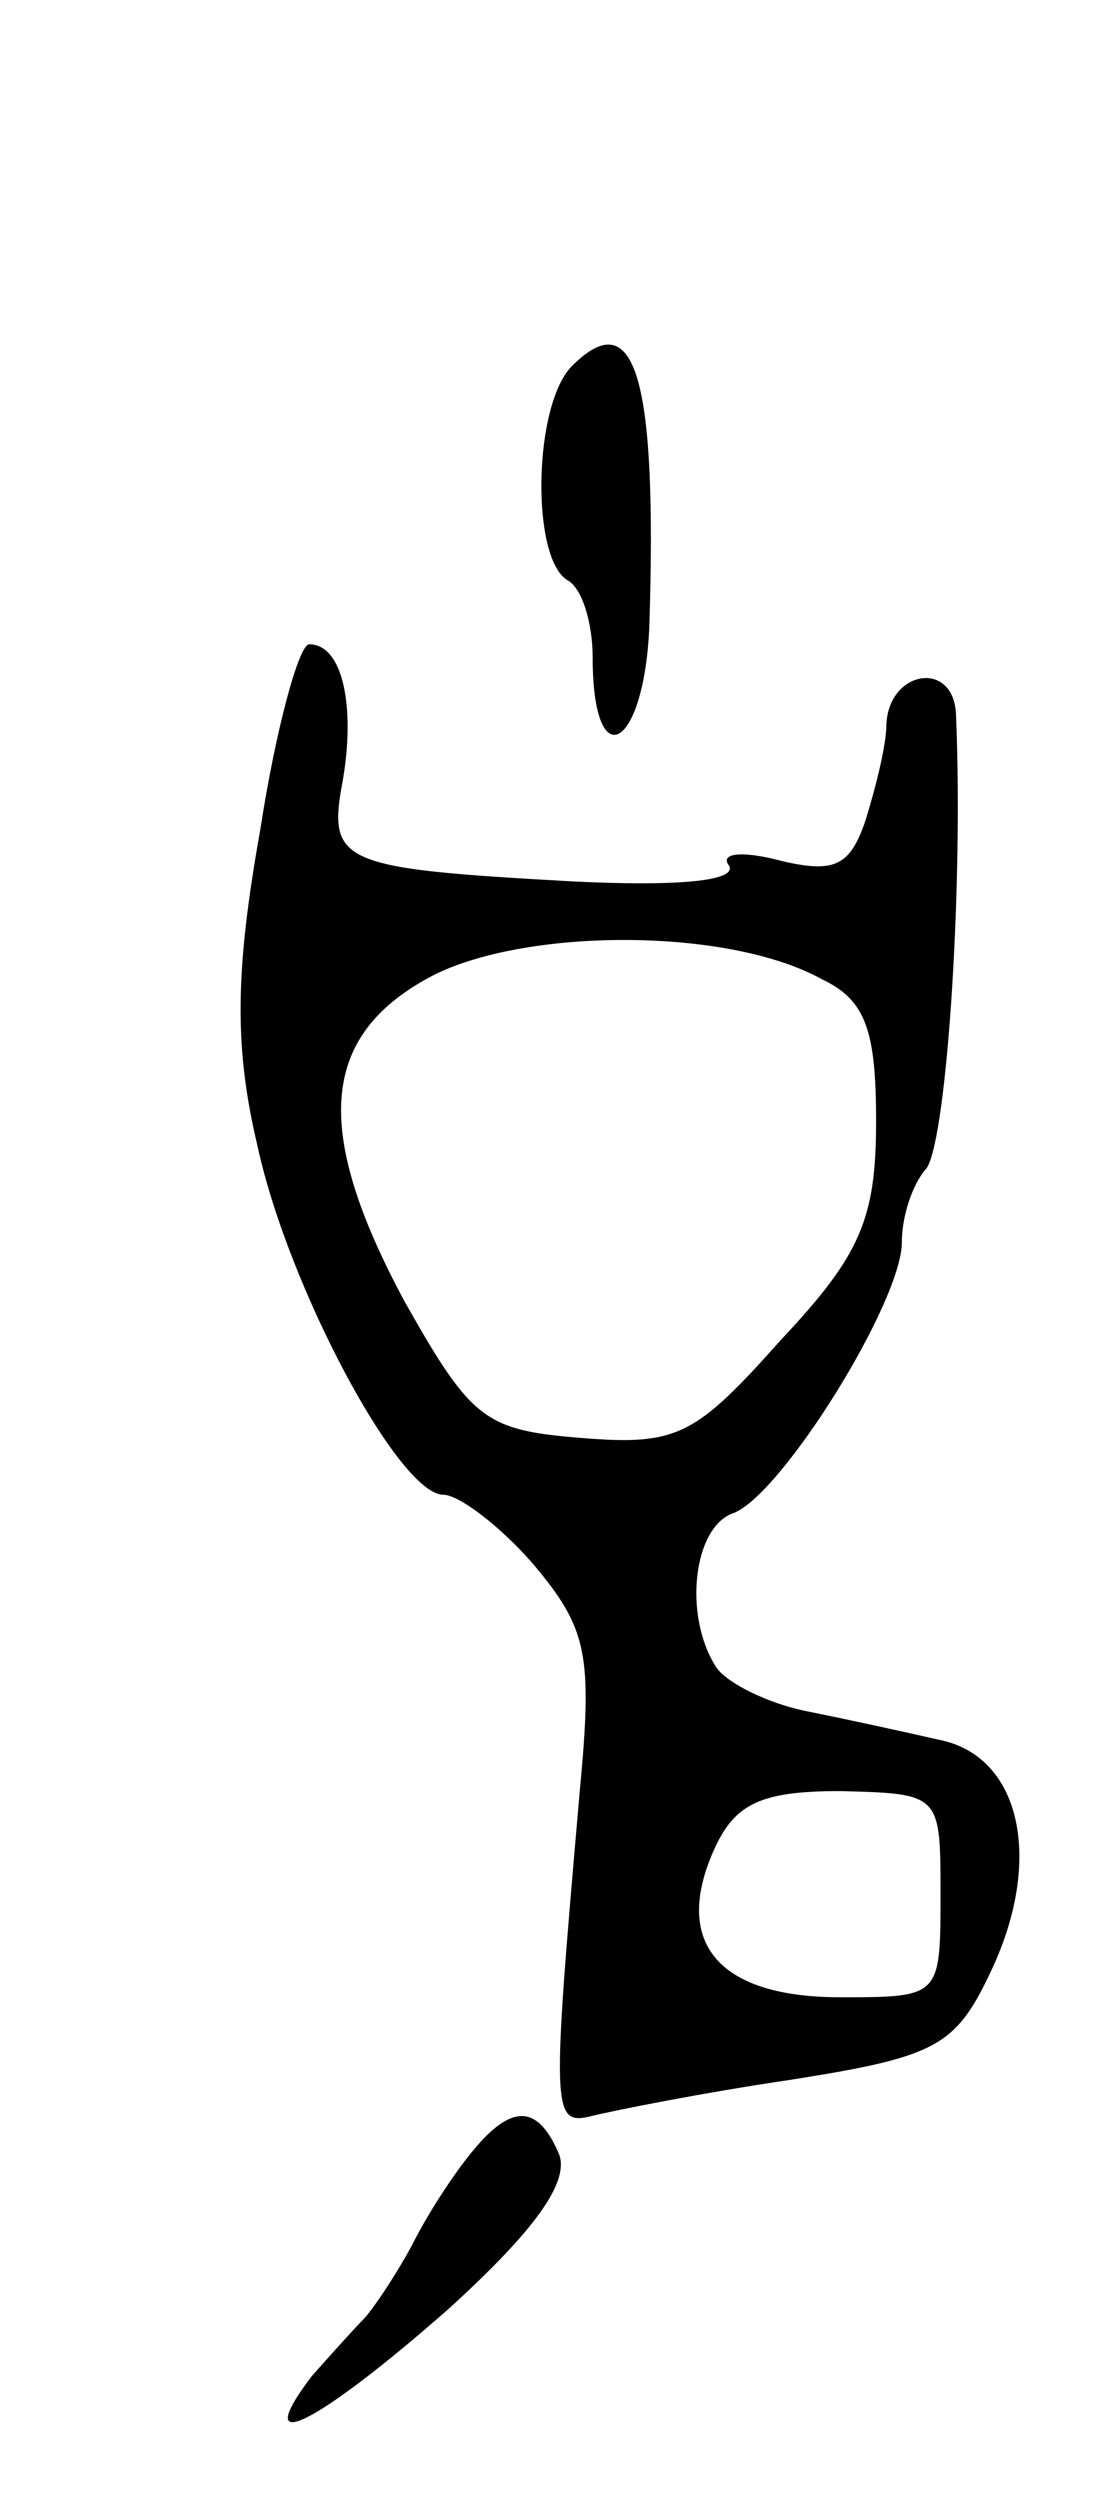 <svg version="1.0" xmlns="http://www.w3.org/2000/svg"
 width="43pt" height="97pt" viewBox="0 0 43 97"
 preserveAspectRatio="xMidYMid meet">
<g transform="translate(0,97) scale(0.1,-0.1)"
fill="#000000" stroke="none">
<path d="M222 828 c-15 -15 -16 -74 -2 -83 6 -3 10 -17 10 -30 0 -47 20 -36
22 12 3 95 -5 126 -30 101z"/>
<path d="M101 648 c-10 -56 -10 -85 -1 -123 12 -55 55 -135 72 -135 6 0 22
-12 35 -27 21 -25 23 -35 18 -88 -11 -126 -11 -130 5 -126 8 2 43 9 77 14 57
9 64 13 78 43 20 43 11 83 -21 89 -13 3 -36 8 -51 11 -15 3 -31 11 -35 17 -13
20 -9 55 7 60 19 8 65 82 65 105 0 10 4 22 9 28 8 7 15 107 12 177 -1 21 -26
17 -27 -4 0 -8 -4 -24 -8 -37 -6 -18 -12 -21 -33 -16 -15 4 -24 3 -20 -2 3 -6
-21 -8 -61 -6 -90 5 -95 7 -89 39 5 29 0 53 -13 53 -4 0 -13 -33 -19 -72z
m218 -58 c17 -8 21 -20 21 -55 0 -38 -6 -52 -37 -85 -33 -37 -40 -41 -77 -38
-38 3 -43 7 -69 53 -36 67 -33 104 12 127 37 18 114 18 150 -2z m46 -355 c0
-40 0 -40 -39 -40 -47 0 -65 21 -49 57 8 18 18 23 49 23 39 -1 39 -1 39 -40z"/>
<path d="M184 136 c-6 -7 -17 -23 -24 -37 -7 -13 -16 -26 -19 -29 -3 -3 -12
-13 -20 -22 -25 -33 3 -18 53 26 33 30 47 49 43 60 -8 19 -18 20 -33 2z"/>
</g>
</svg>

